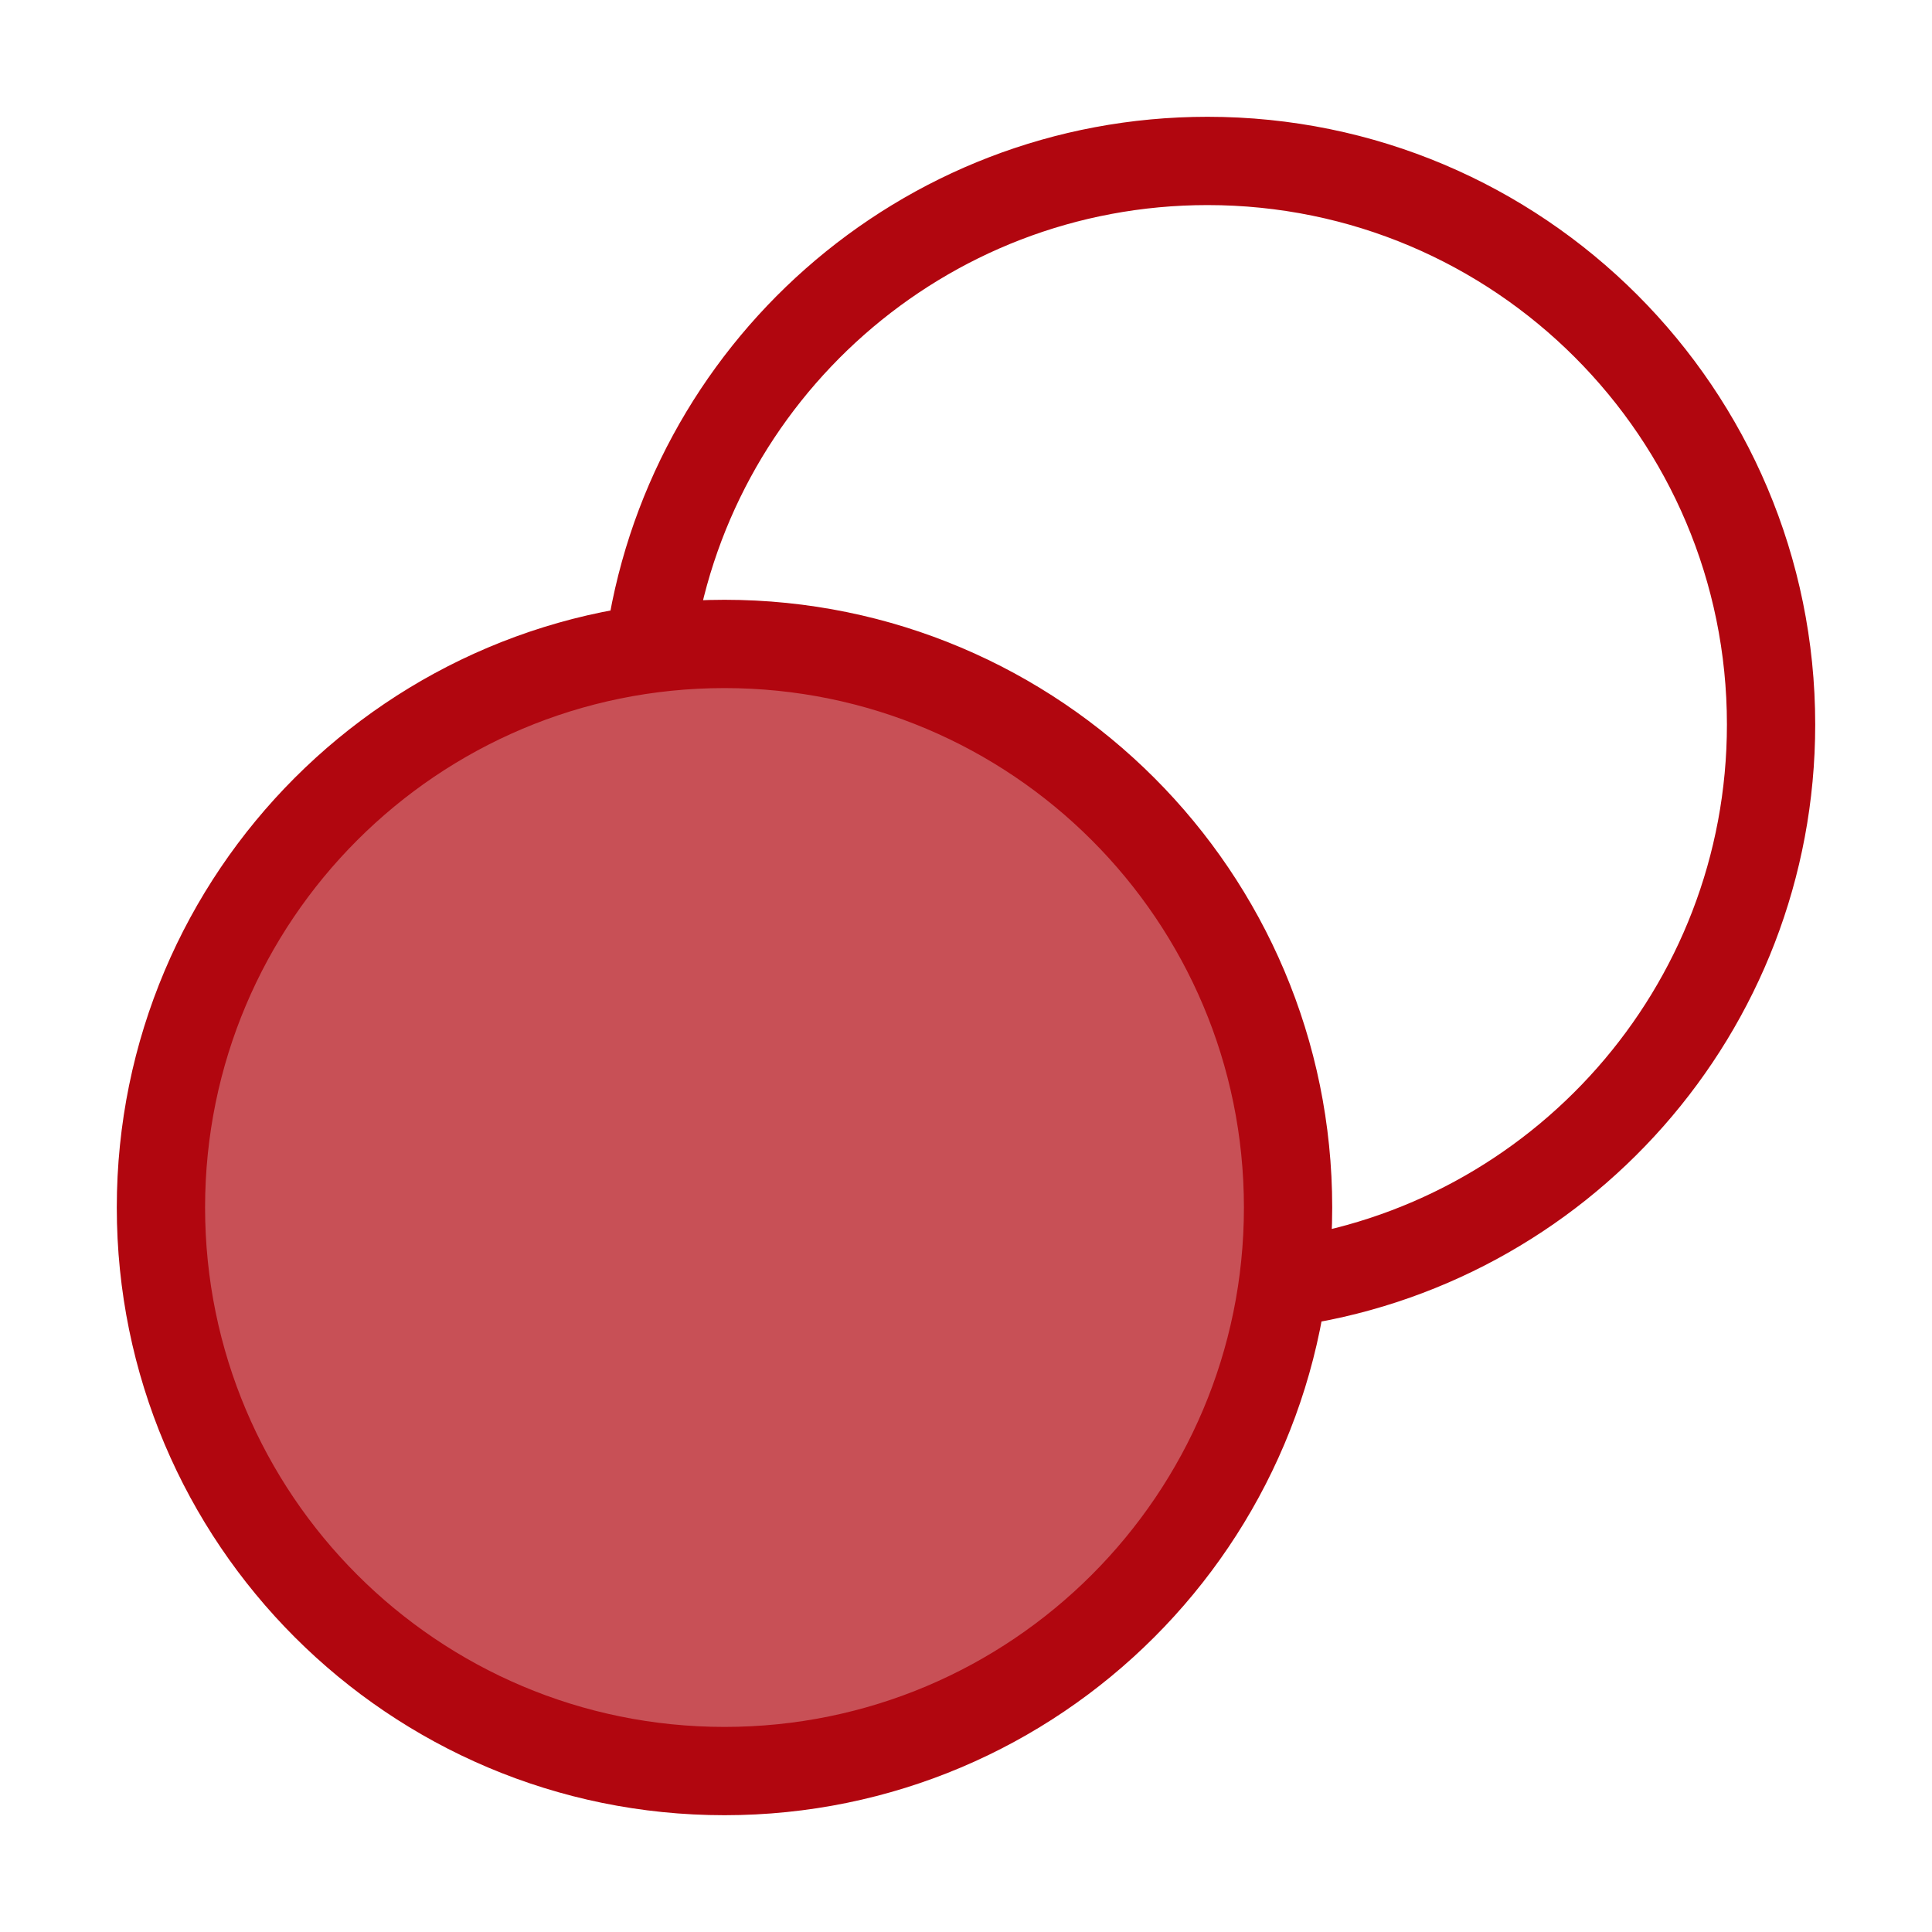 <svg width="10" height="10" viewBox="0 0 10 10" fill="none" xmlns="http://www.w3.org/2000/svg">
<g clip-path="url(#clip0_1_7383)">
<path d="M3.75 9.167C5.361 9.167 6.667 7.861 6.667 6.25C6.667 4.639 5.361 3.333 3.75 3.333C2.139 3.333 0.833 4.639 0.833 6.25C0.833 7.861 2.139 9.167 3.75 9.167Z" fill="#B1060F" fill-opacity="0.7"/>
<path d="M6.641 6.641C8.067 6.45 9.167 5.228 9.167 3.75C9.167 2.139 7.861 0.833 6.25 0.833C4.772 0.833 3.55 1.933 3.359 3.359M6.667 6.25C6.667 7.861 5.361 9.167 3.75 9.167C2.139 9.167 0.833 7.861 0.833 6.25C0.833 4.639 2.139 3.333 3.75 3.333C5.361 3.333 6.667 4.639 6.667 6.25Z" stroke="#B1060F" stroke-width="0.457" stroke-linecap="round" stroke-linejoin="round"/>
</g>
<defs>
<clipPath id="clip0_1_7383">
<rect width="9.13" height="9.13" fill="white" transform="scale(1.095)"/>
</clipPath>
</defs>
</svg>
